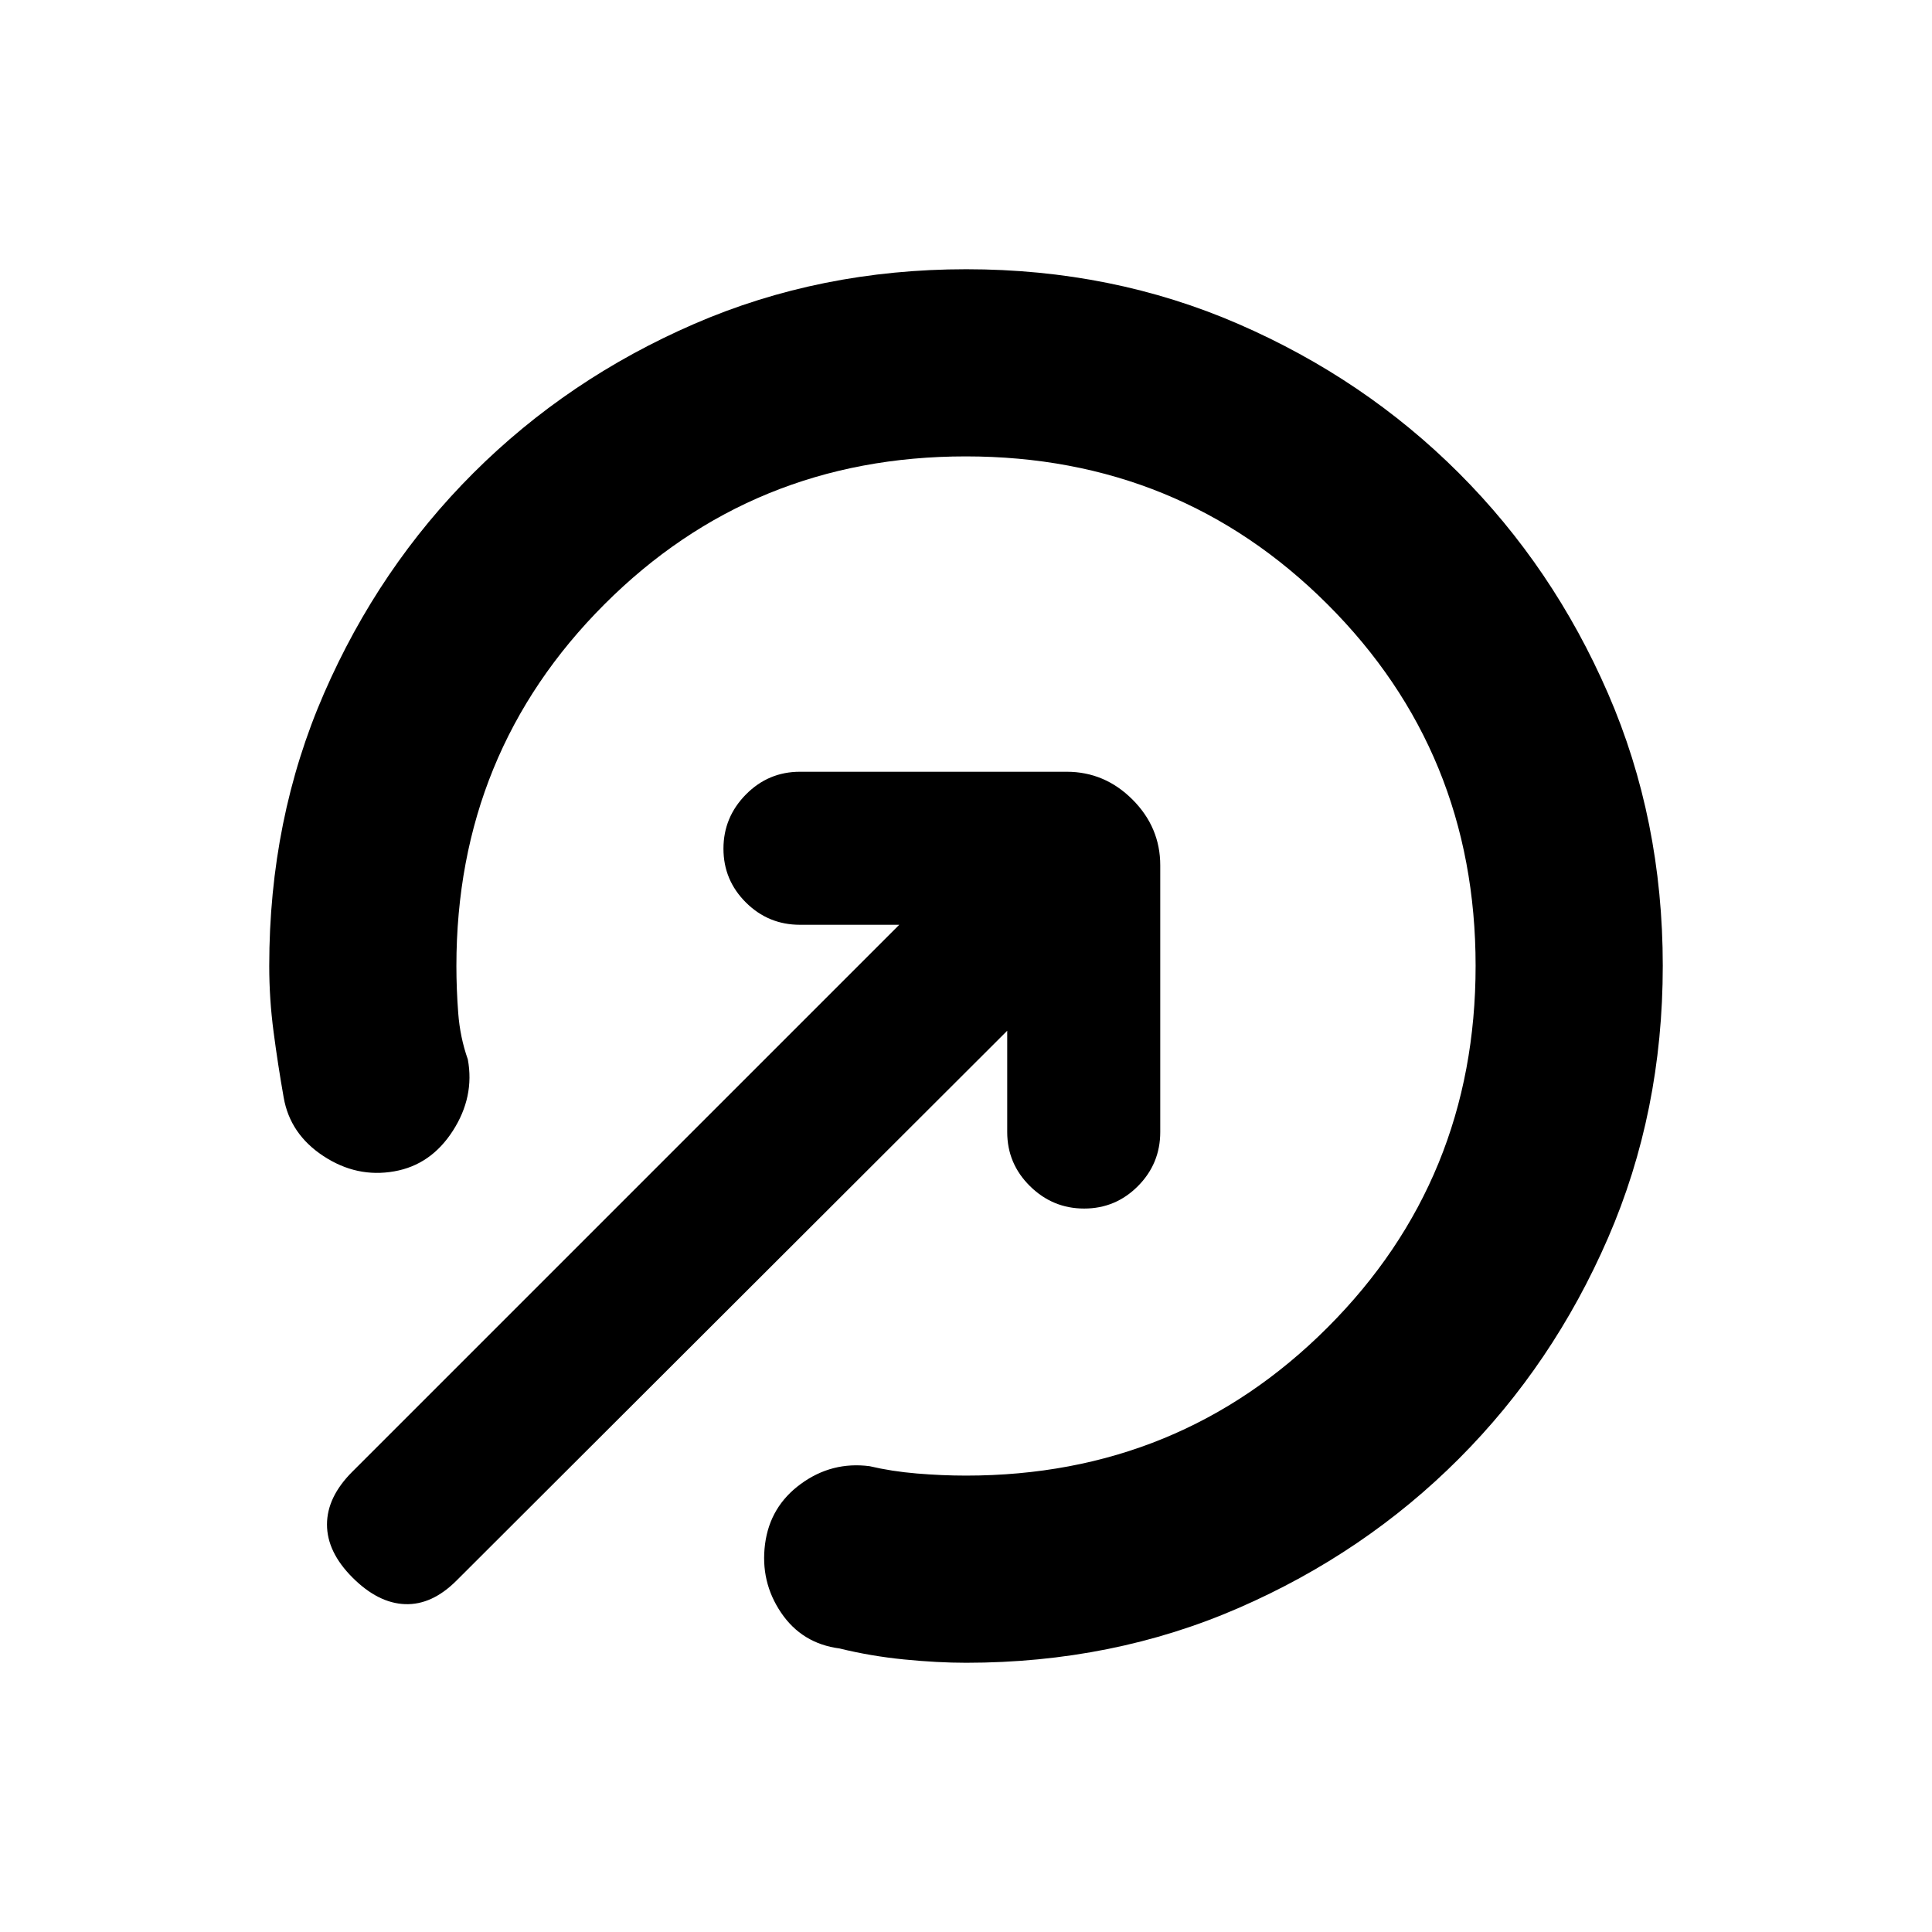 <svg xmlns="http://www.w3.org/2000/svg" height="20" viewBox="0 -960 960 960" width="20"><path d="M479.98-133.78q-14.13 0-30.78-1.65-16.65-1.66-32.05-5.46-18.65-2.43-29.04-17.79t-7.96-34.08q2.44-18.72 17.82-29.92 15.37-11.21 34.12-8.78 10.98 2.59 23.45 3.63 12.48 1.05 24.46 1.05 106.08 0 179.65-73.6 73.57-73.6 73.57-179.73t-73.6-179.62q-73.6-73.49-179.73-73.49t-179.62 73.57Q226.78-586.08 226.78-480q0 11.39.91 23.41.9 12.02 4.77 23 3.43 18.59-7.46 35.51-10.89 16.92-29.08 20.11-18.62 3.32-35.2-7.58-16.59-10.9-19.76-29.1-2.89-16.34-5.03-32.68-2.15-16.33-2.15-32.67 0-73.02 27.28-135.59 27.27-62.57 74.16-109.37 46.89-46.81 109.58-74.03 62.68-27.23 135.34-27.23 72.65 0 135.29 27.24 62.63 27.23 109.49 74.06 46.86 46.83 74.08 109.47t27.22 135.31q0 72.66-27.23 135.34-27.22 62.69-74.03 109.58-46.8 46.89-109.37 74.16-62.57 27.28-135.61 27.28Zm-304.81-42.33q-12.69-12.69-12.69-26.36 0-13.66 12.56-26.22l271.79-271.79H397.5q-15.72 0-26.87-11.09t-11.15-26.72q0-15.63 11.15-26.93 11.15-11.3 26.87-11.3h132.52q18.89 0 32.7 13.8 13.8 13.81 13.8 32.7v132.52q0 15.72-11.09 26.87t-26.72 11.15q-15.63 0-26.93-11.15-11.3-11.15-11.3-26.87v-50.33L226.83-174.61q-12.2 12.2-25.58 11.7-13.38-.5-26.08-13.2Z"/></svg>